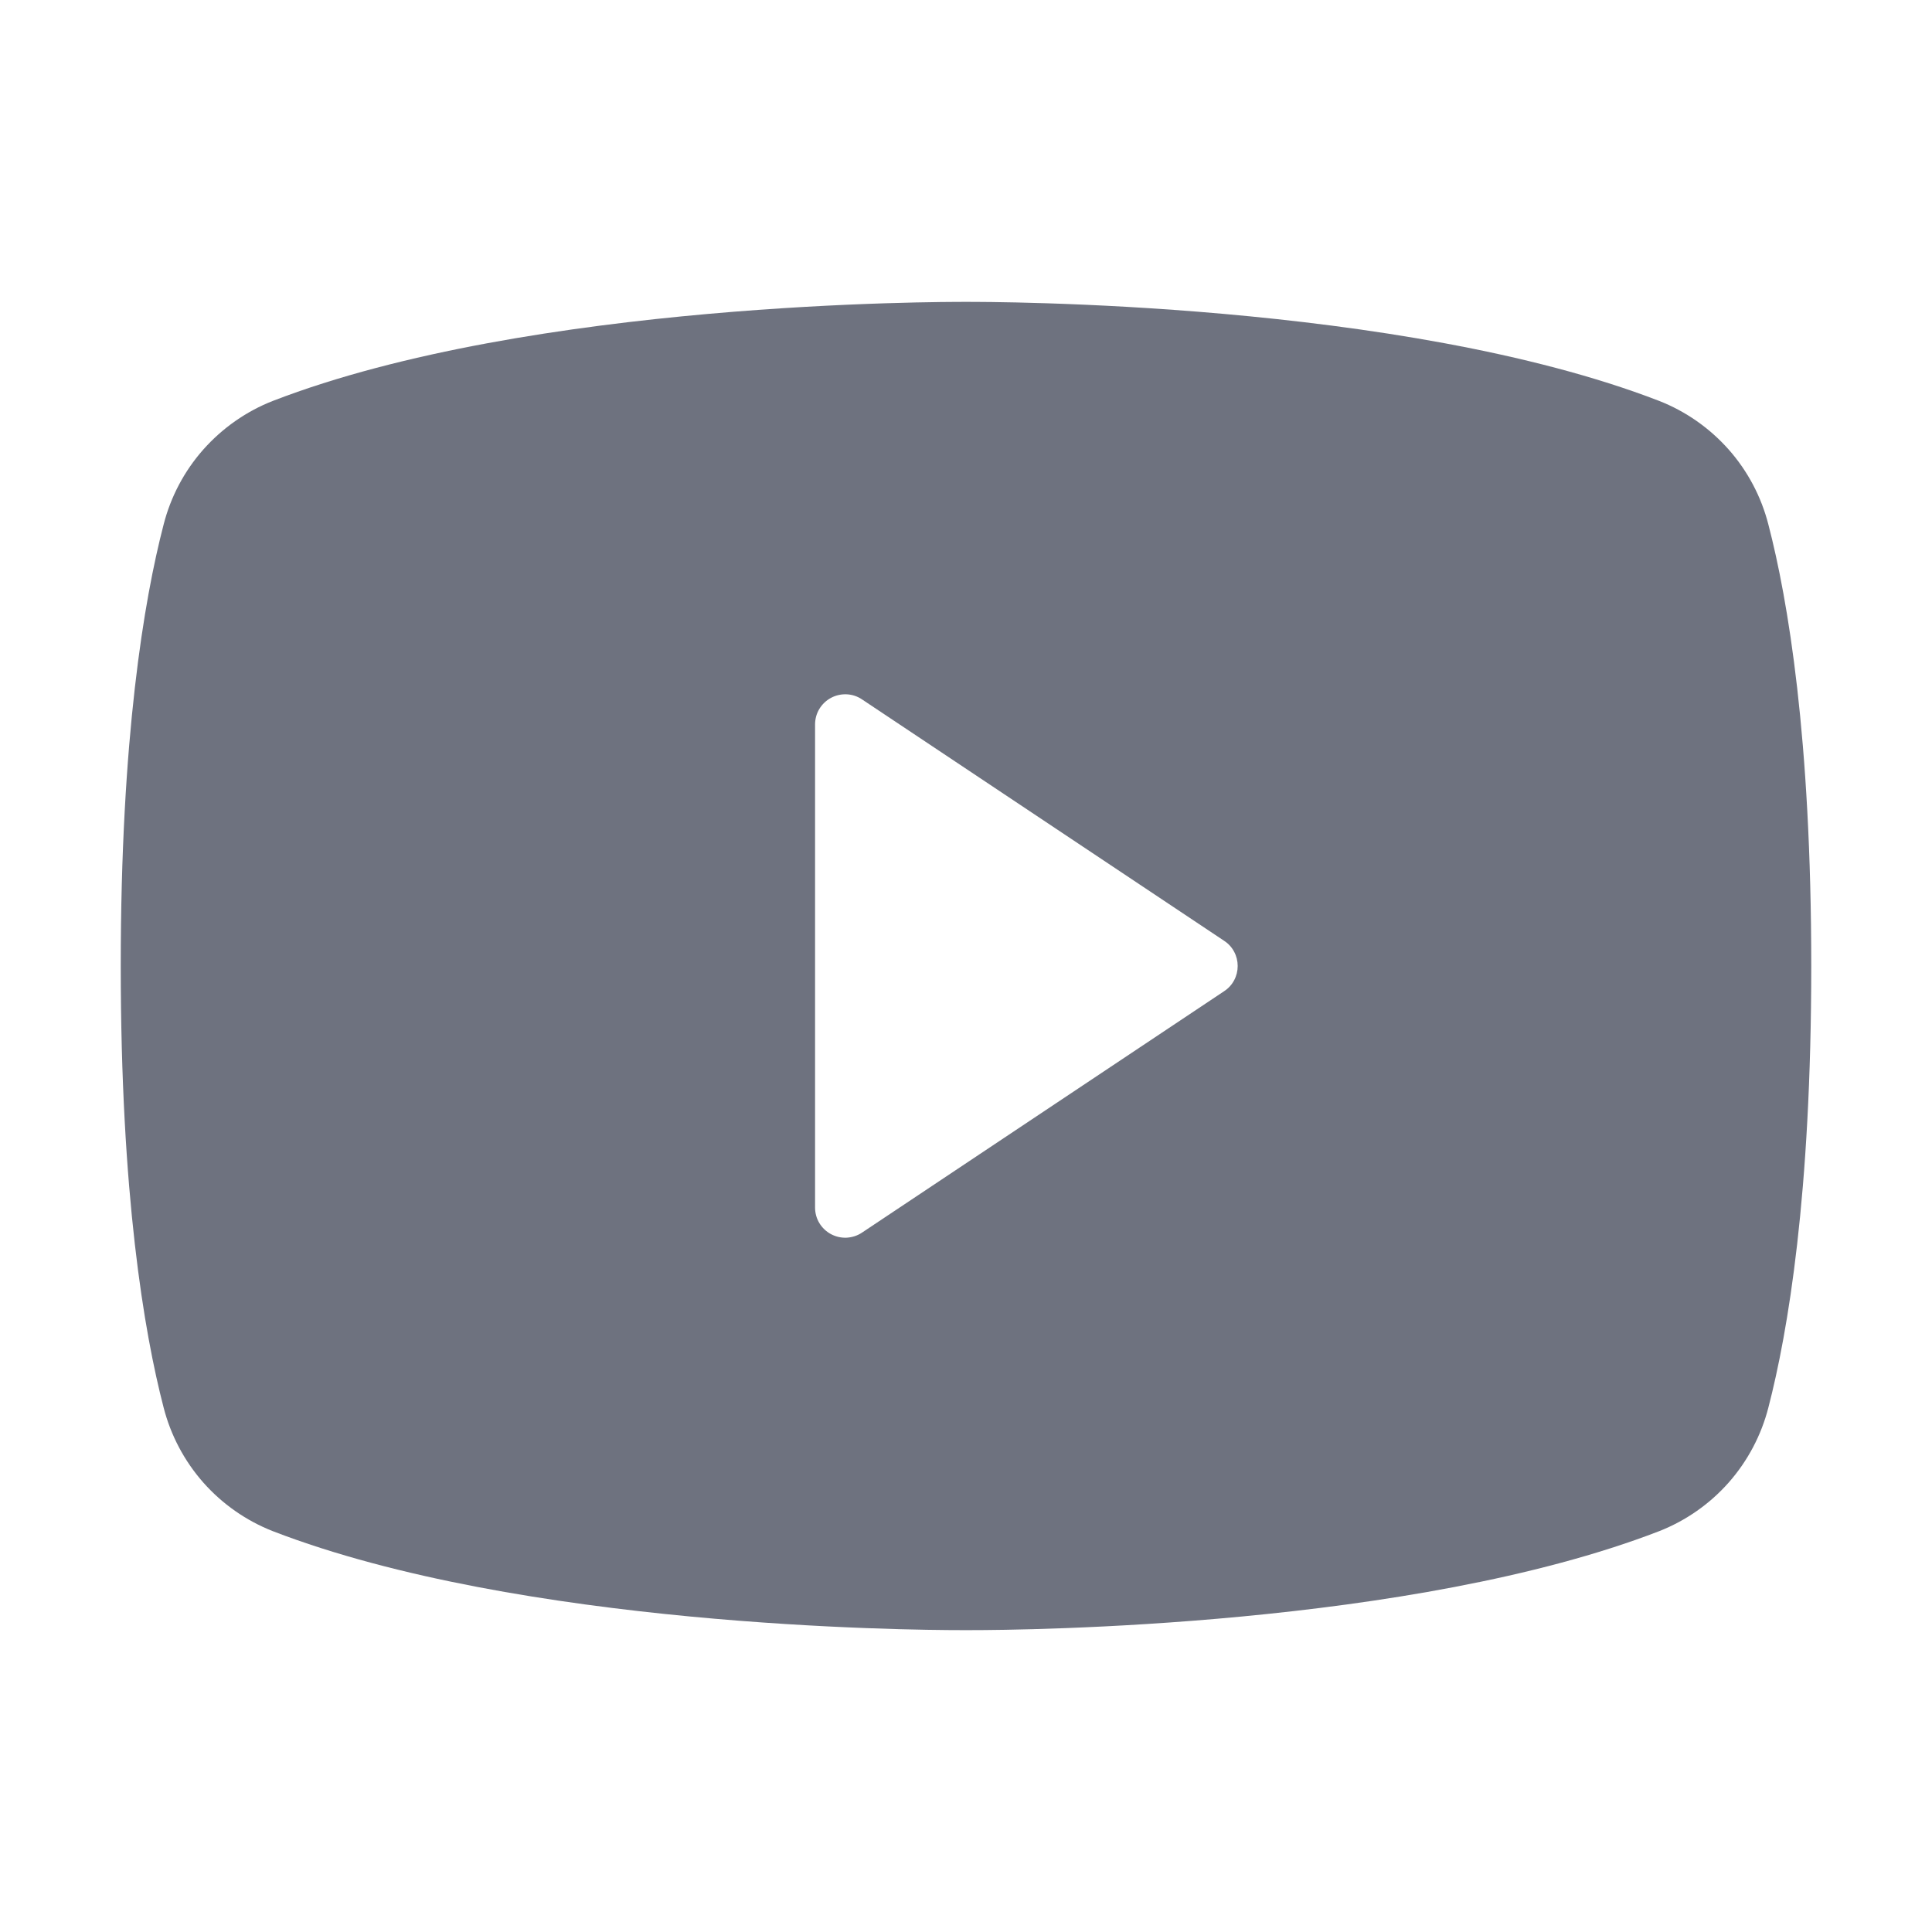<svg xmlns="http://www.w3.org/2000/svg" width="24" height="24" viewBox="0 0 24 24" fill="none">
  <path d="M21.968 6.518C21.88 6.172 21.711 5.852 21.475 5.585C21.238 5.318 20.942 5.11 20.61 4.98C17.396 3.739 12.281 3.75 12 3.75C11.719 3.75 6.604 3.739 3.39 4.98C3.058 5.11 2.762 5.318 2.525 5.585C2.289 5.852 2.12 6.172 2.032 6.518C1.789 7.453 1.5 9.163 1.5 12C1.5 14.837 1.789 16.547 2.032 17.483C2.12 17.828 2.289 18.148 2.525 18.416C2.761 18.683 3.058 18.891 3.39 19.021C6.469 20.209 11.287 20.25 11.938 20.25H12.062C12.713 20.25 17.534 20.209 20.61 19.021C20.942 18.891 21.239 18.683 21.475 18.416C21.711 18.148 21.88 17.828 21.968 17.483C22.211 16.545 22.5 14.837 22.5 12C22.5 9.163 22.211 7.453 21.968 6.518ZM15.208 12.312L10.708 15.312C10.652 15.35 10.586 15.371 10.518 15.375C10.45 15.378 10.383 15.363 10.323 15.331C10.263 15.299 10.213 15.251 10.178 15.193C10.143 15.135 10.125 15.068 10.125 15V9C10.125 8.932 10.143 8.865 10.178 8.807C10.213 8.749 10.263 8.701 10.323 8.669C10.383 8.637 10.45 8.622 10.518 8.625C10.586 8.628 10.652 8.65 10.708 8.688L15.208 11.688C15.26 11.722 15.302 11.768 15.331 11.823C15.36 11.877 15.375 11.938 15.375 12C15.375 12.062 15.36 12.123 15.331 12.177C15.302 12.232 15.26 12.278 15.208 12.312Z" fill="#6E727F"/>
</svg>